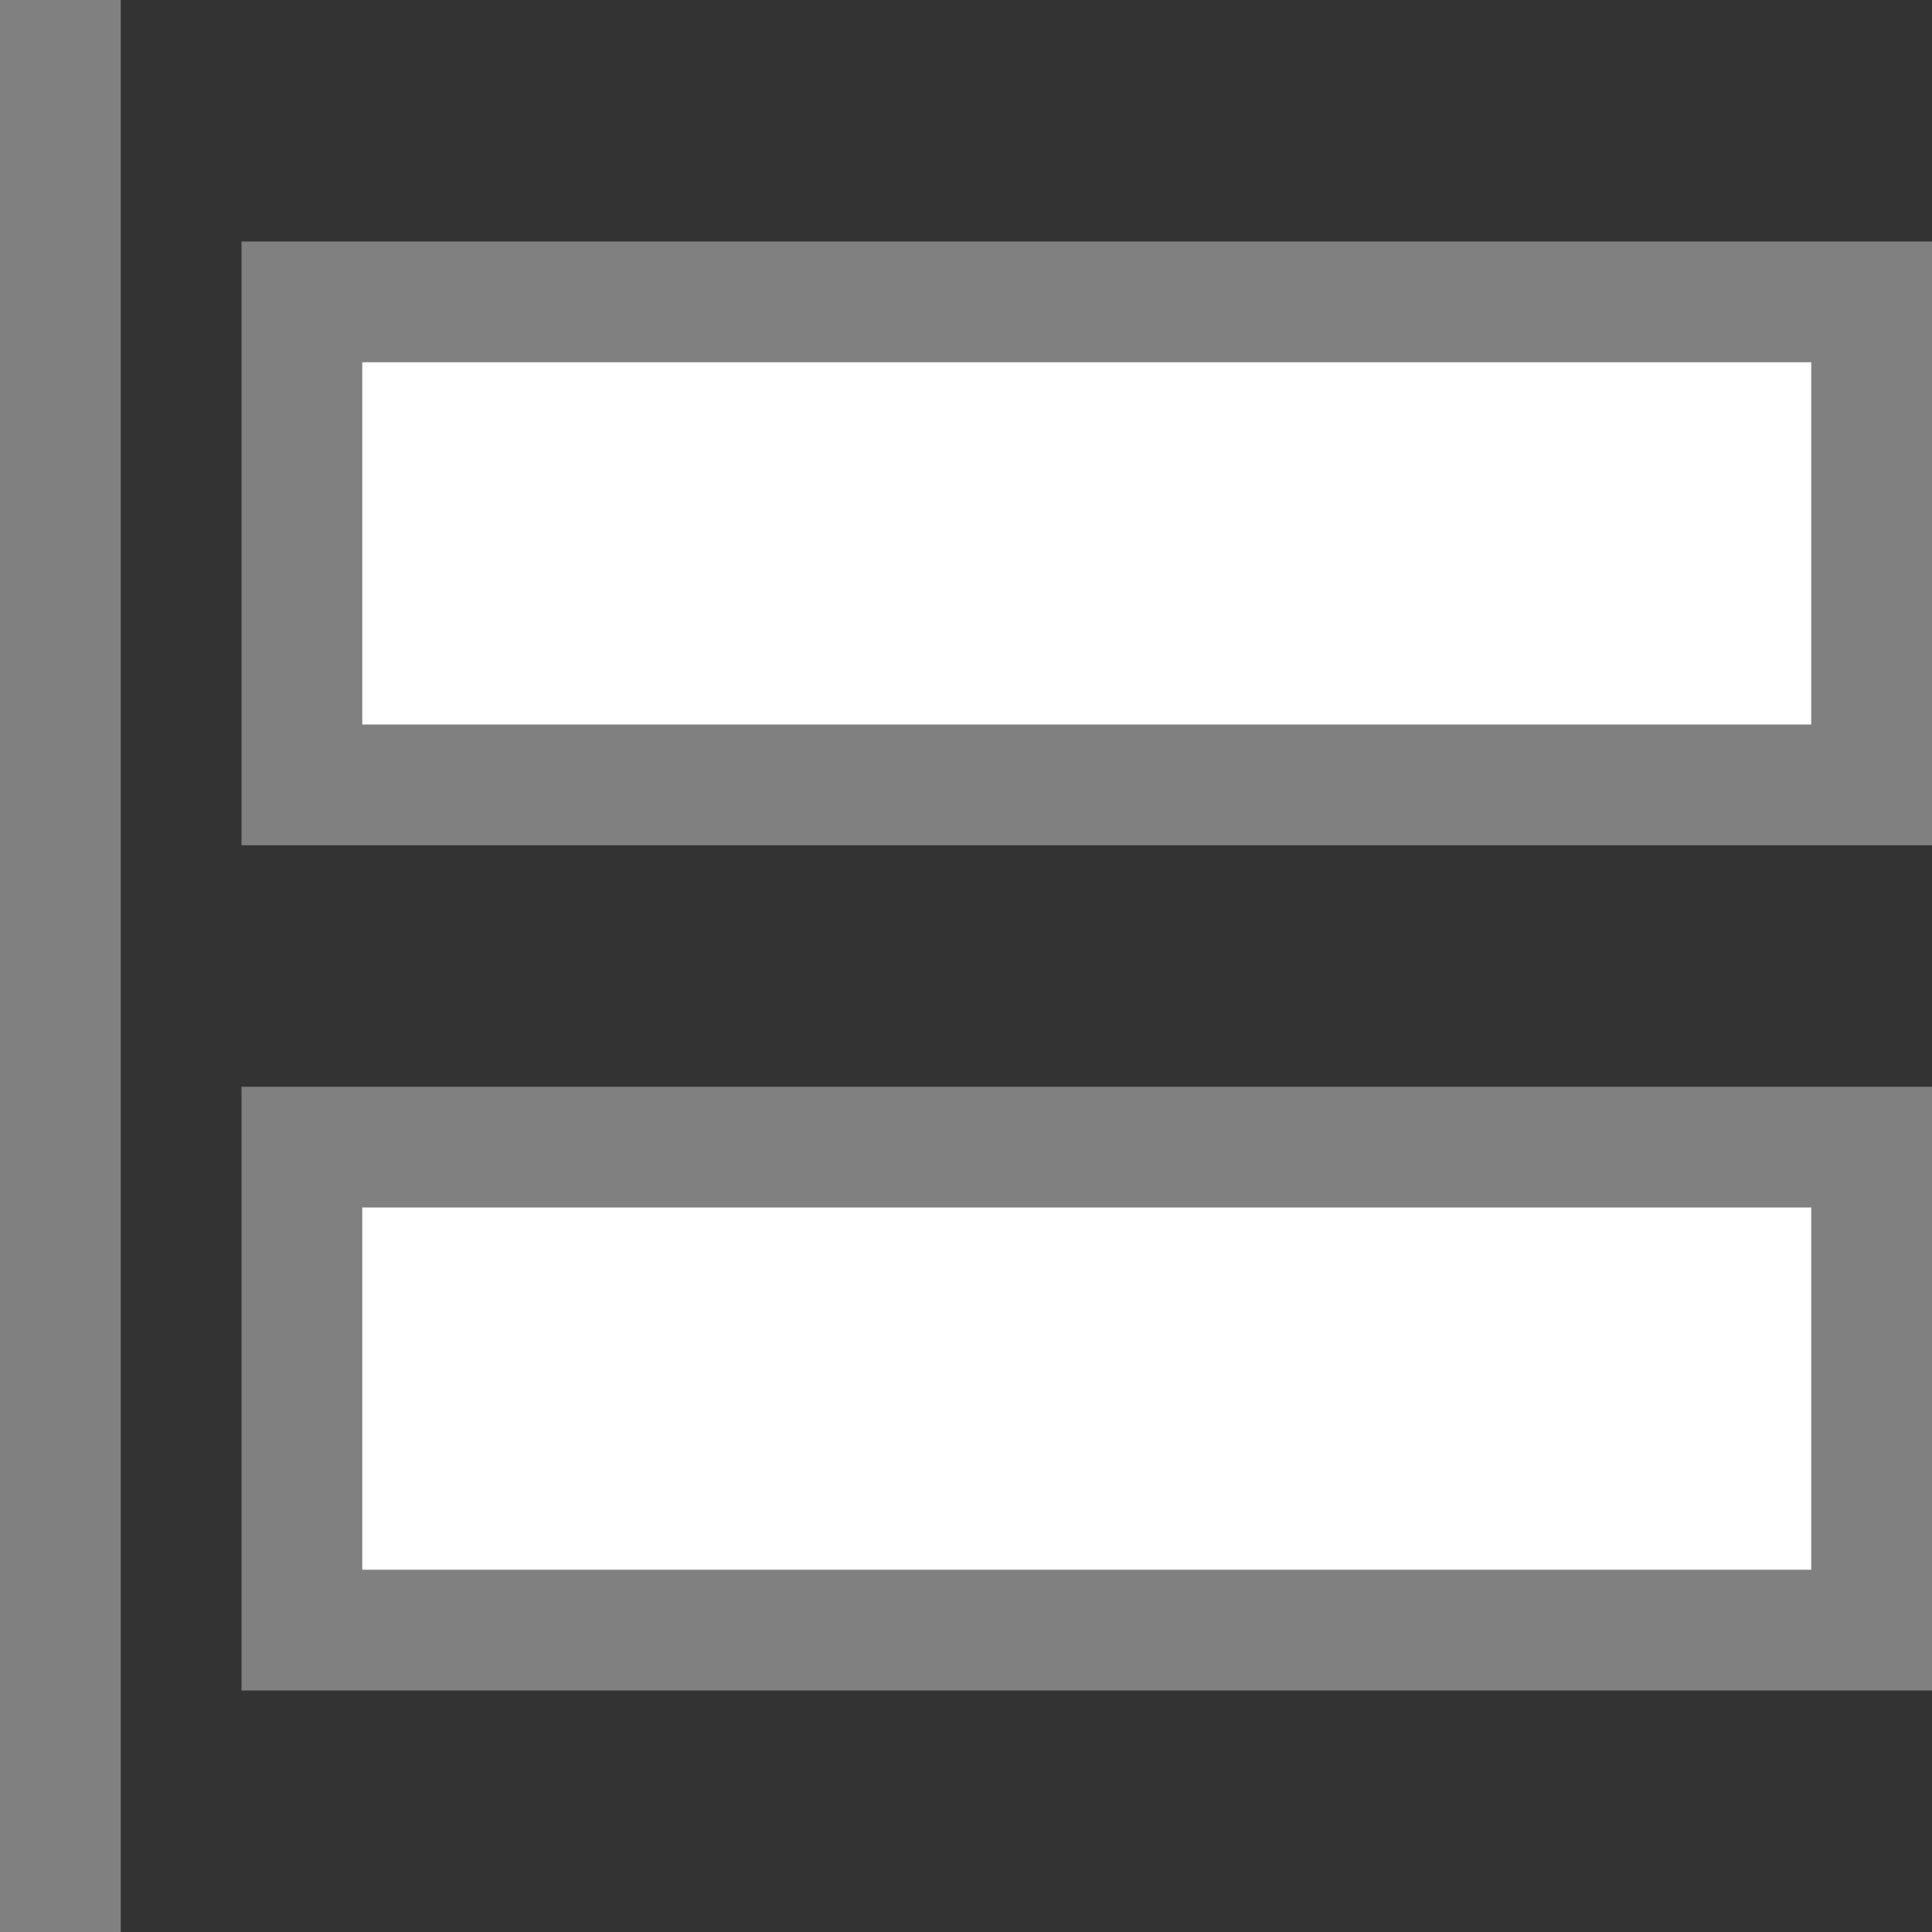 <svg id="图层_1" data-name="图层 1" xmlns="http://www.w3.org/2000/svg" viewBox="0 0 16 16"><rect x="0" y="0" width="16" height="16" fill="#333333" stroke="none"/><title>画板 9</title><rect x="2.5" y="2.5" width="13" height="4" style="fill:#fff"/><path d="M15,3V6H3V3H15m1-1H2V7H16V2Z" style="fill:gray"/><rect x="2.5" y="9.5" width="13" height="4" style="fill:#fff"/><path d="M15,10v3H3V10H15m1-1H2v5H16V9Z" style="fill:gray"/><polygon points="1 0 0 0 0 16 1 16 1 0 1 0" style="fill:gray"/></svg>